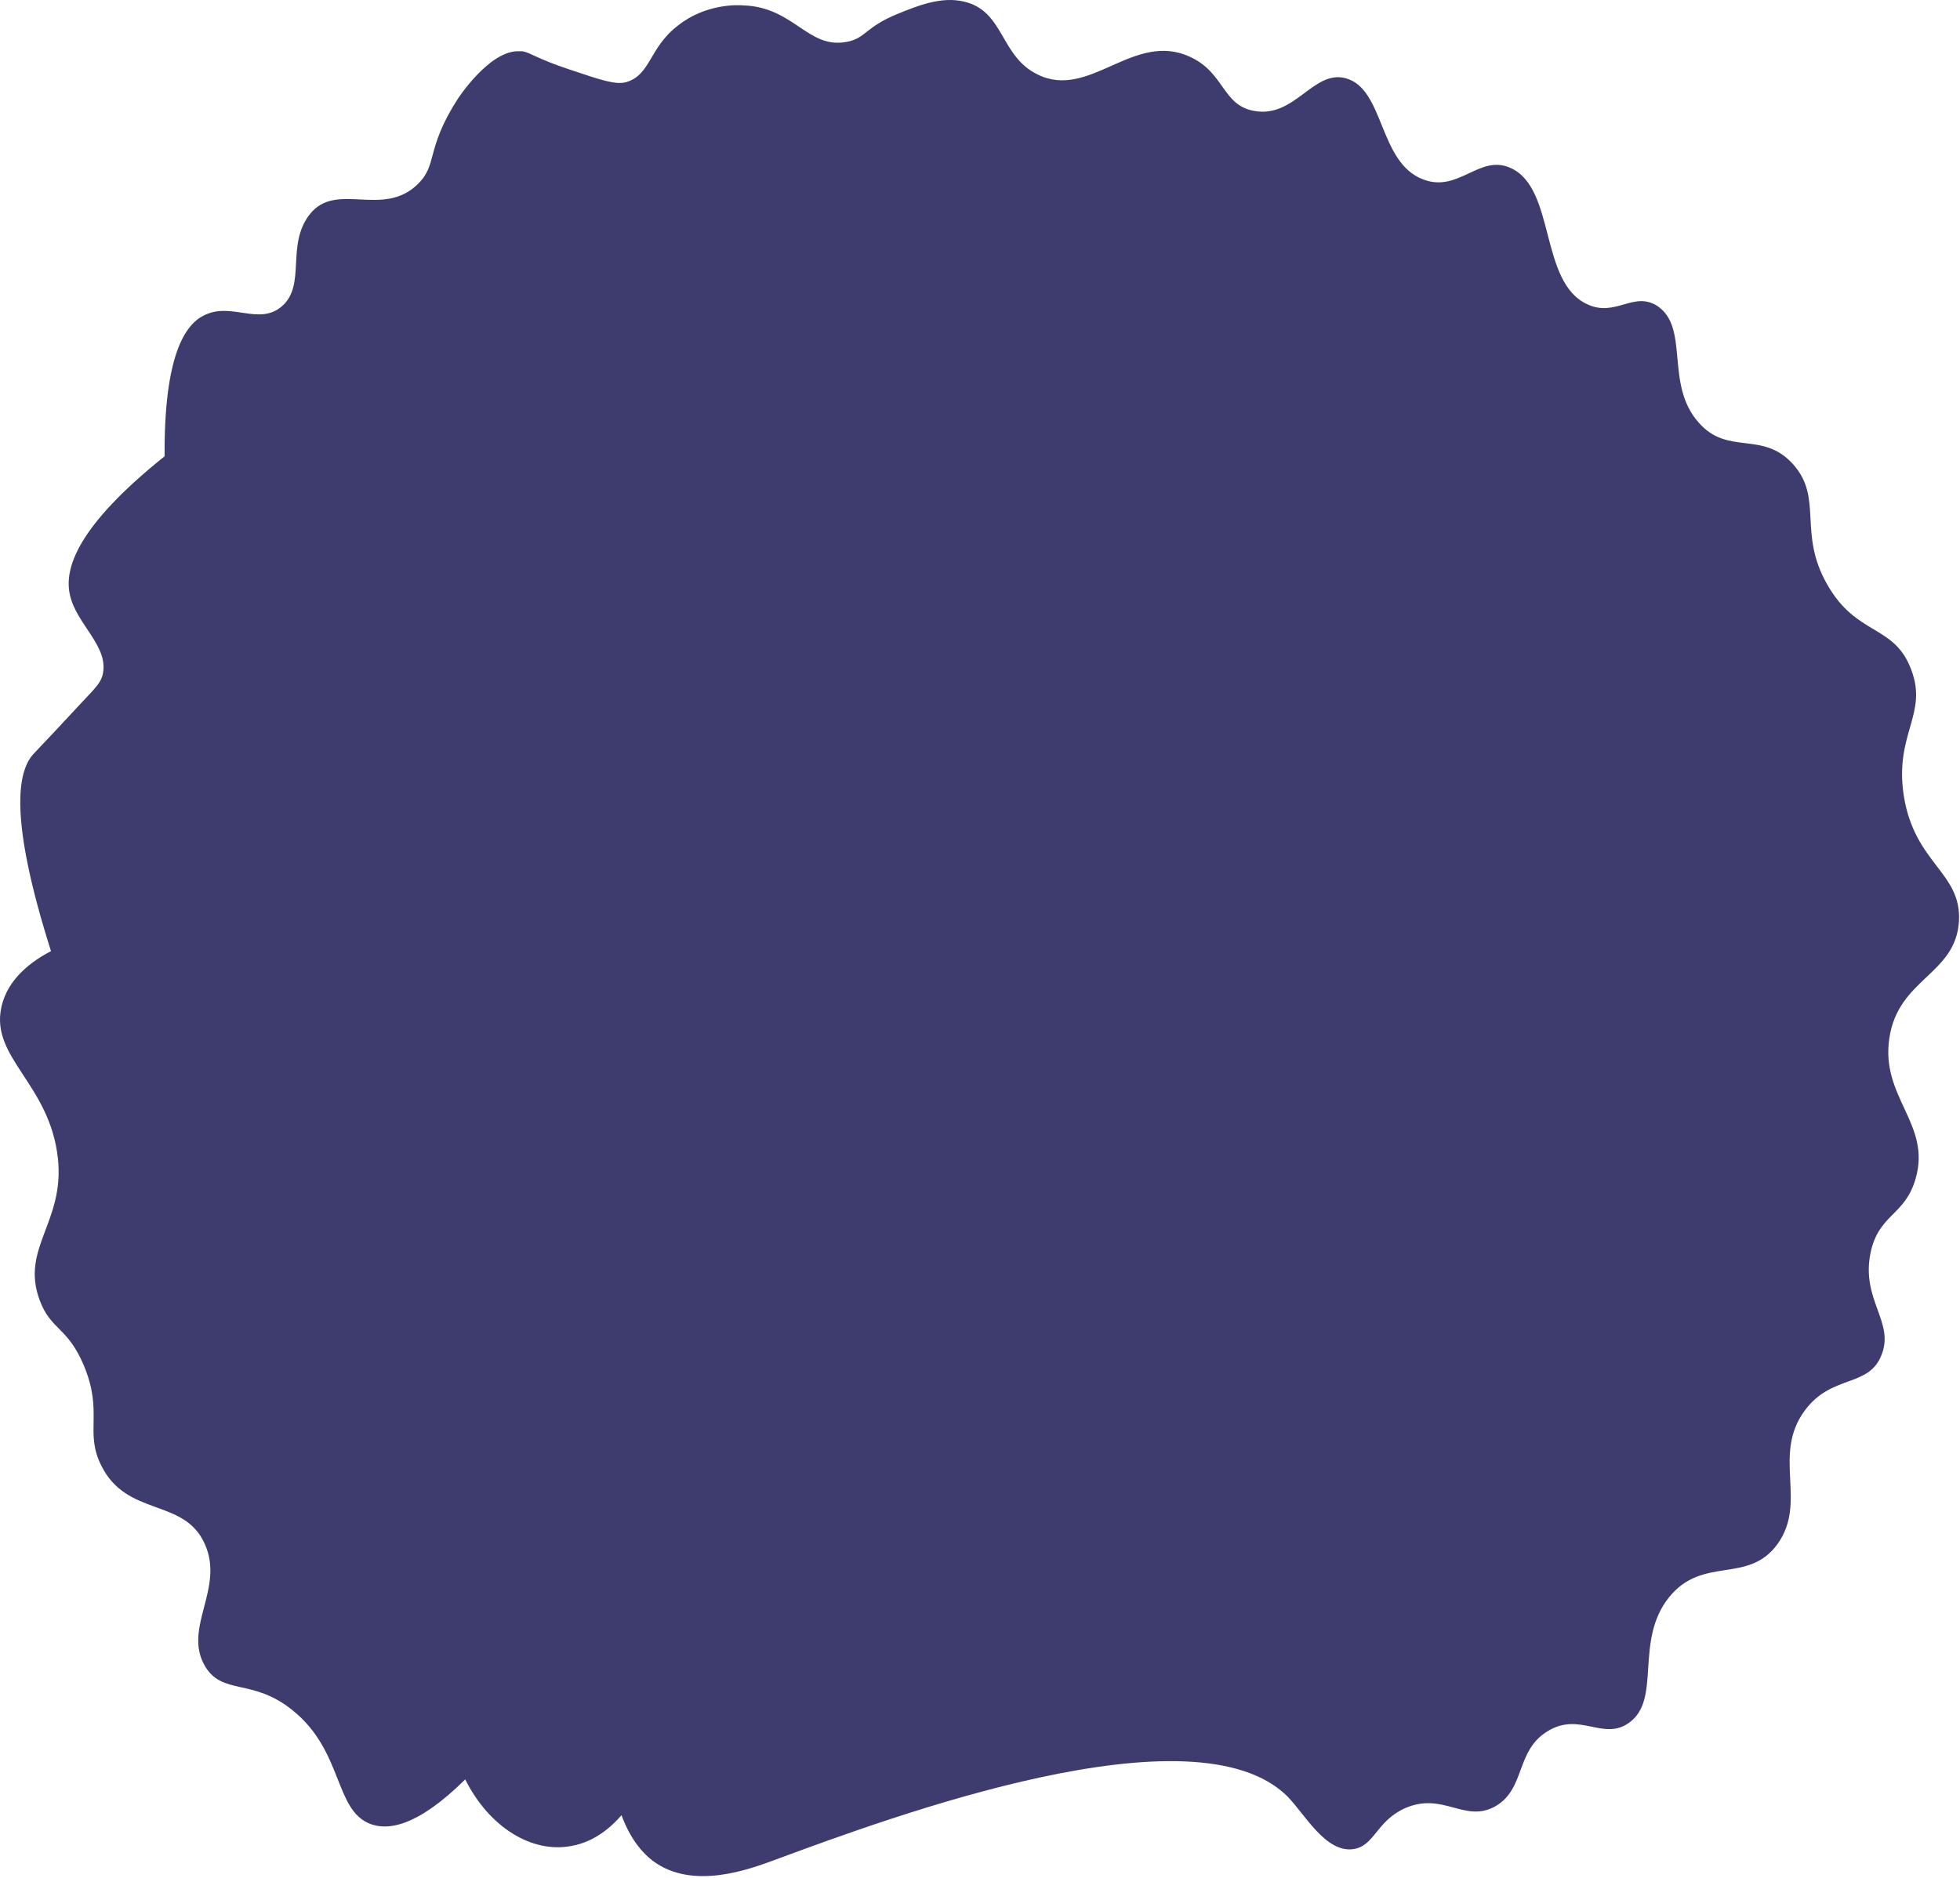 <svg width="408" height="391" viewBox="0 0 408 391" fill="none" xmlns="http://www.w3.org/2000/svg">
<path id="bg-about" d="M160.992 387.368C156.289 389.067 144.139 393.775 135.777 387.368C132.119 384.491 130.29 380.438 129.376 377.954C127.677 379.915 124.15 383.445 118.924 384.36C110.693 385.929 101.809 380.438 96.844 370.501C86.654 380.569 80.644 381.092 77.116 379.784C69.539 376.908 71.499 364.617 60.916 356.118C52.555 349.319 46.283 353.111 42.625 346.835C38.053 338.859 46.806 330.752 42.625 321.469C38.314 311.794 26.425 315.978 21.068 305.125C17.541 298.065 21.591 294.142 17.41 284.205C14.013 276.229 10.617 277.014 8.265 270.738C4.215 259.885 13.491 254.525 12.054 241.188C10.355 225.629 -2.056 220.268 0.295 209.677C1.602 203.662 6.828 200.001 10.617 198.04C1.863 170.452 3.562 160.514 7.089 156.853C9.571 154.238 12.054 151.623 17.018 146.263C20.415 142.732 20.938 141.948 21.33 140.64C22.898 134.626 15.842 130.049 14.536 123.773C13.36 118.413 15.973 109.652 34.264 95.008C34.133 74.219 38.445 67.681 42.364 65.72C48.112 62.713 53.861 67.943 58.695 63.759C63.79 59.313 59.479 51.076 64.444 44.669C69.931 37.608 79.599 45.453 86.915 38.393C91.226 34.209 88.483 31.201 95.276 20.611C95.276 20.611 101.548 10.935 107.557 10.674C108.211 10.674 108.733 10.674 108.733 10.674C110.432 10.935 111.738 12.243 118.924 14.596C125.195 16.688 128.2 17.734 130.421 17.08C135.516 15.511 135.124 9.889 141.134 5.313C146.882 0.737 153.676 0.998 154.852 1.129C165.304 1.521 168.178 10.281 176.278 8.712C180.328 7.928 179.936 5.705 186.991 2.829C190.911 1.26 195.875 -0.832 200.709 0.344C209.071 2.306 208.156 11.72 215.995 15.511C226.839 20.872 235.984 6.359 247.743 11.85C254.928 15.119 254.406 21.918 261.069 23.095C269.561 24.664 273.35 14.465 280.143 16.296C288.244 18.519 286.937 33.817 296.213 37.347C303.66 40.223 307.971 31.986 314.504 34.993C323.91 39.308 320.383 58.79 330.443 63.366C336.322 66.112 340.111 60.49 345.076 63.759C351.739 68.335 346.513 79.972 353.568 87.948C359.708 95.008 366.894 89.517 373.295 96.708C379.567 103.768 374.21 110.96 380.35 121.681C386.491 132.534 394.33 129.919 397.857 139.463C401.385 148.747 394.33 152.8 396.29 165.614C398.511 179.866 408.309 181.565 407.787 191.764C407.133 203.009 395.114 203.662 393.285 216.214C391.456 228.505 402.038 233.997 398.772 245.372C396.551 253.217 391.064 252.694 389.365 260.931C387.405 270.607 394.33 275.183 391.717 281.982C389.104 289.043 381.265 286.036 375.647 293.75C368.853 303.033 376.3 312.709 370.029 321.469C363.889 329.968 354.482 323.823 347.427 332.583C340.111 341.736 345.99 353.895 339.066 358.733C333.709 362.525 328.875 356.38 322.212 360.433C315.418 364.486 317.639 372.462 311.238 376.123C304.836 379.653 300.394 372.985 292.424 376.515C286.415 379.261 286.153 384.36 281.711 385.014C275.963 385.799 271.782 377.954 267.993 374.031C248.657 354.941 186.077 378.084 160.992 387.368Z" fill="#3E3C6E"/>
</svg>
